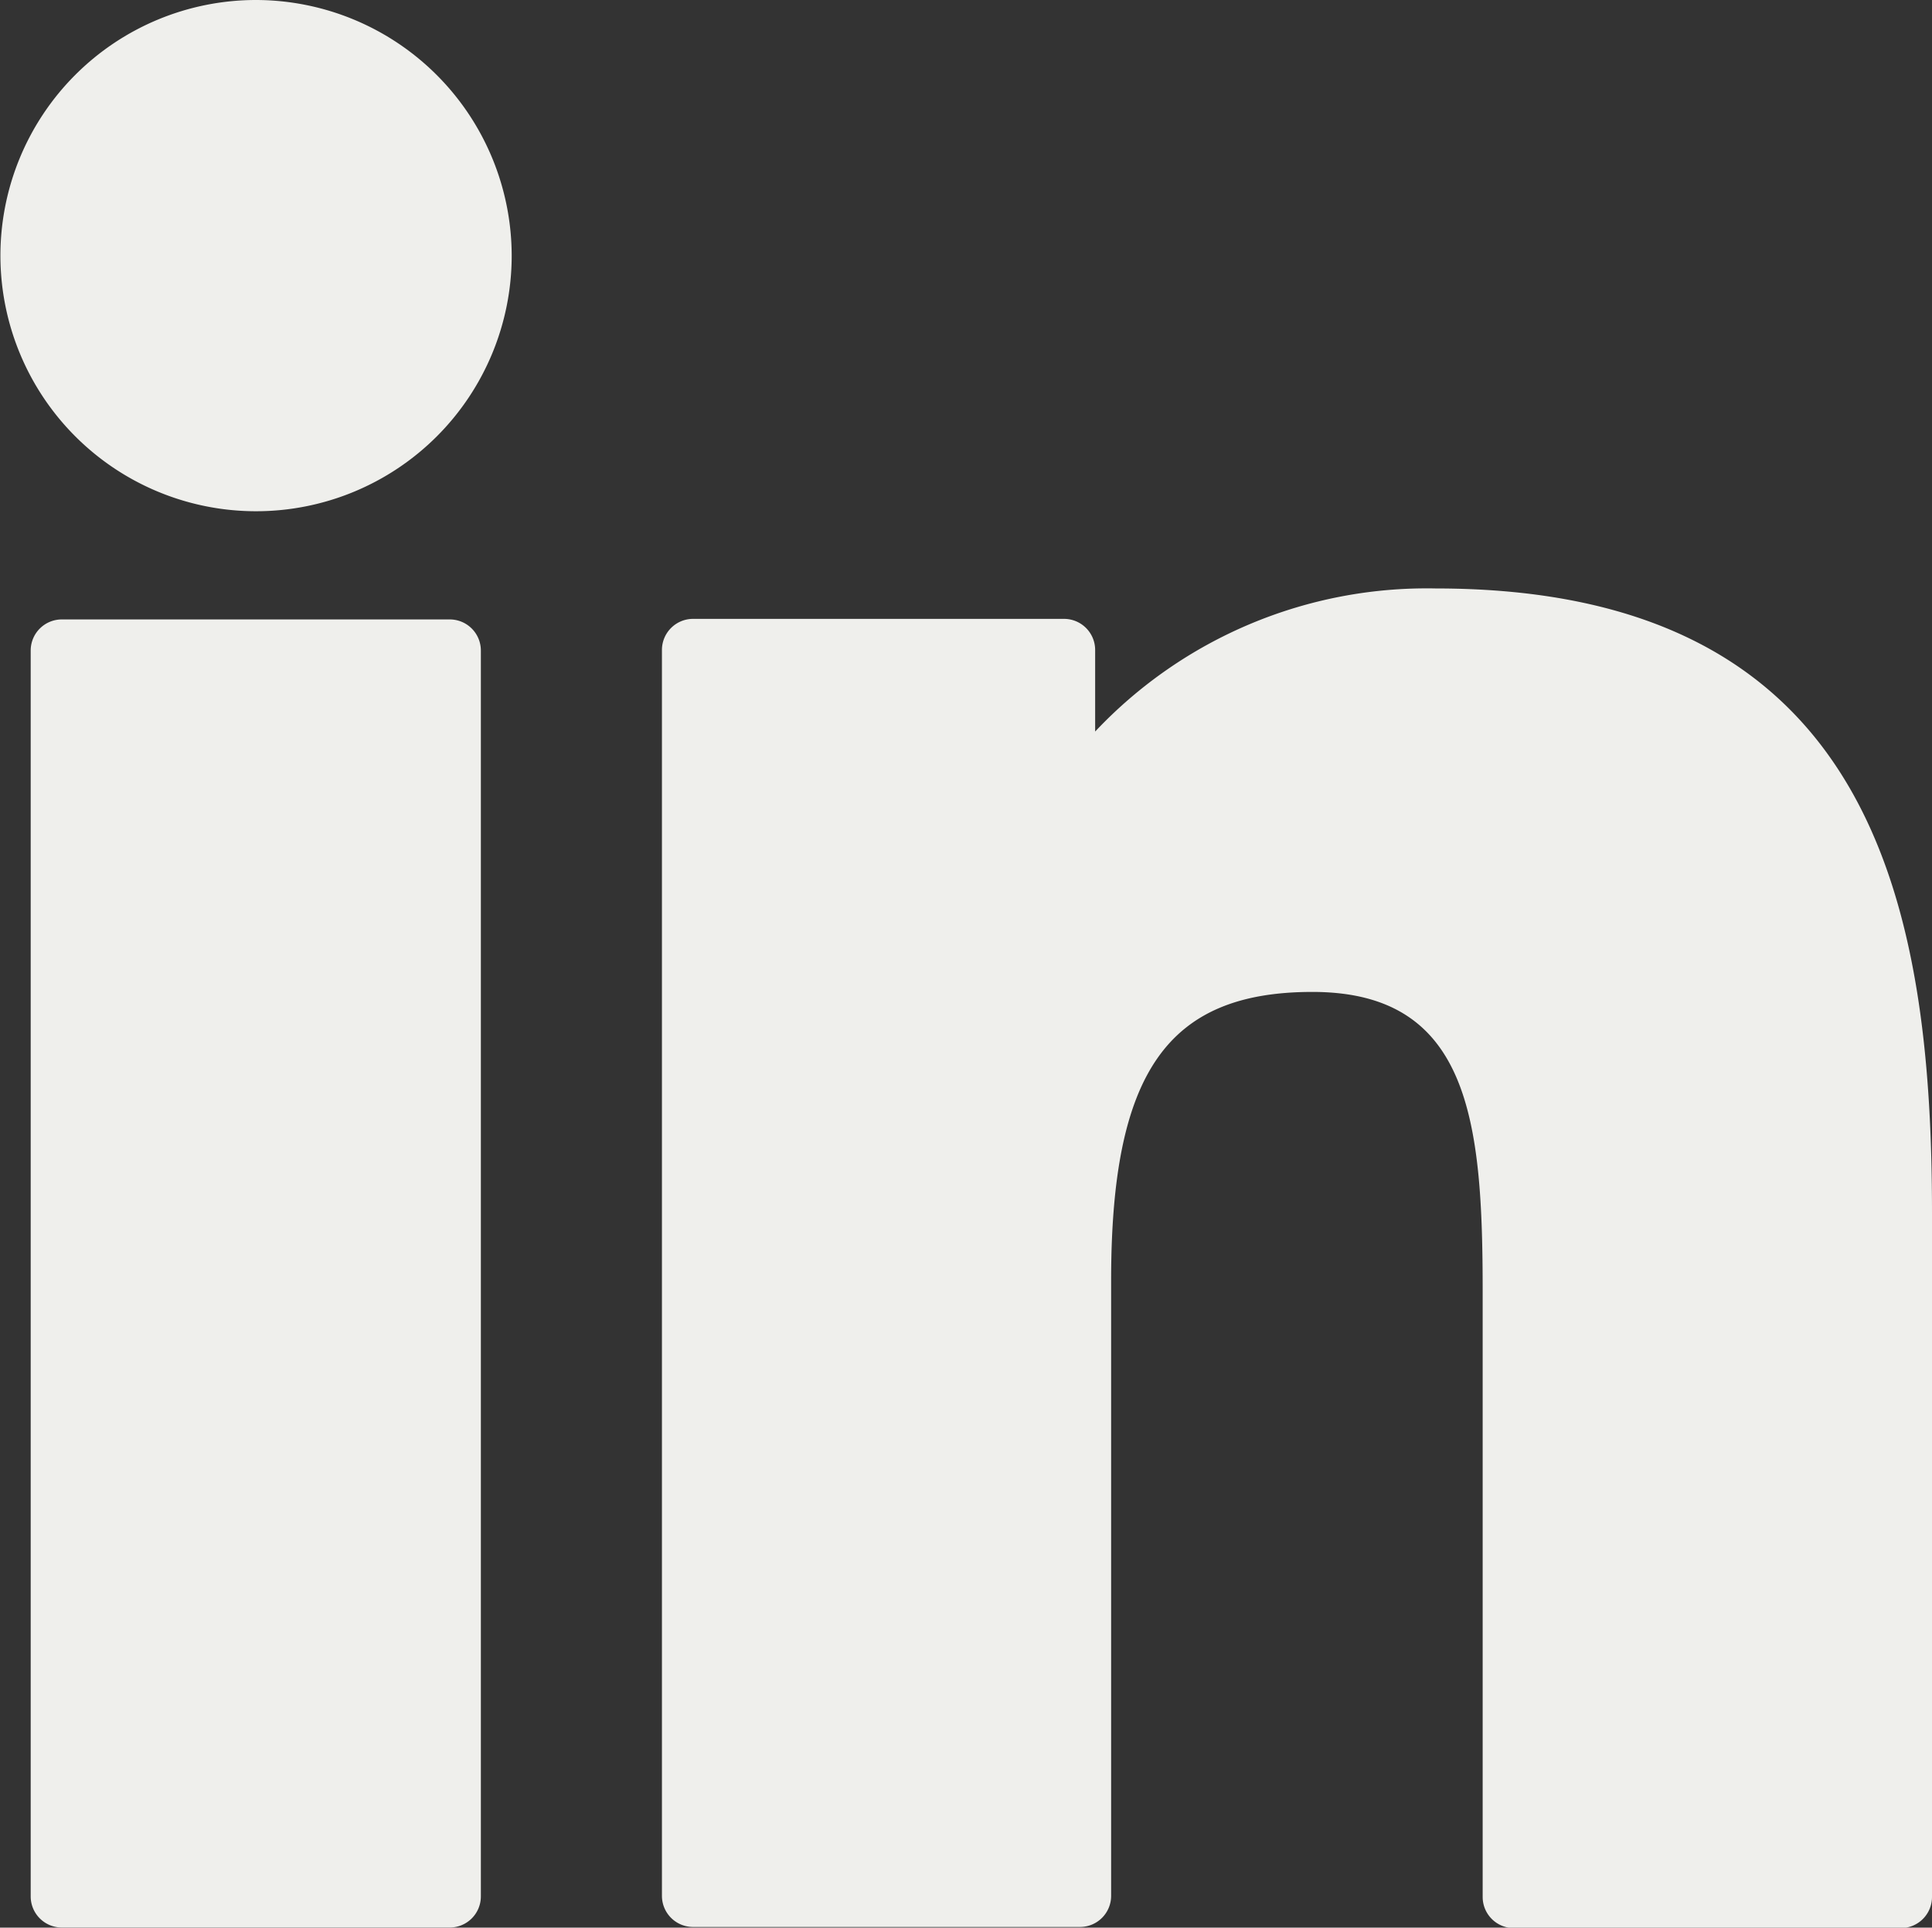 <svg xmlns="http://www.w3.org/2000/svg" width="13.785" height="13.755" viewBox="0 0 13.785 13.755"><rect x="0" y="0" width="13.785" height="13.755" fill="#333333" stroke="none"/><defs><style>.a{fill:#efefec;}</style></defs><path class="a" d="M7.917,99.73H5.149a.222.222,0,0,0-.222.222v8.89a.222.222,0,0,0,.222.222H7.917a.222.222,0,0,0,.222-.222v-8.89A.222.222,0,0,0,7.917,99.73Z" transform="translate(-4.708 -95.31)"/><path class="a" d="M1.826.341A1.824,1.824,0,1,0,3.651,2.165,1.827,1.827,0,0,0,1.826.341Z" transform="translate(0 -0.341)"/><path class="a" d="M111.7,94.761a3.25,3.25,0,0,0-2.431,1.021V95.2a.222.222,0,0,0-.222-.222H106.4a.222.222,0,0,0-.222.222v8.89a.222.222,0,0,0,.222.222h2.761a.222.222,0,0,0,.222-.222V99.7c0-1.482.4-2.06,1.436-2.06,1.125,0,1.215.926,1.215,2.136v4.322a.222.222,0,0,0,.222.222h2.762a.222.222,0,0,0,.222-.222V99.218C115.24,97.014,114.819,94.761,111.7,94.761Z" transform="translate(-101.455 -90.562)"/></svg>